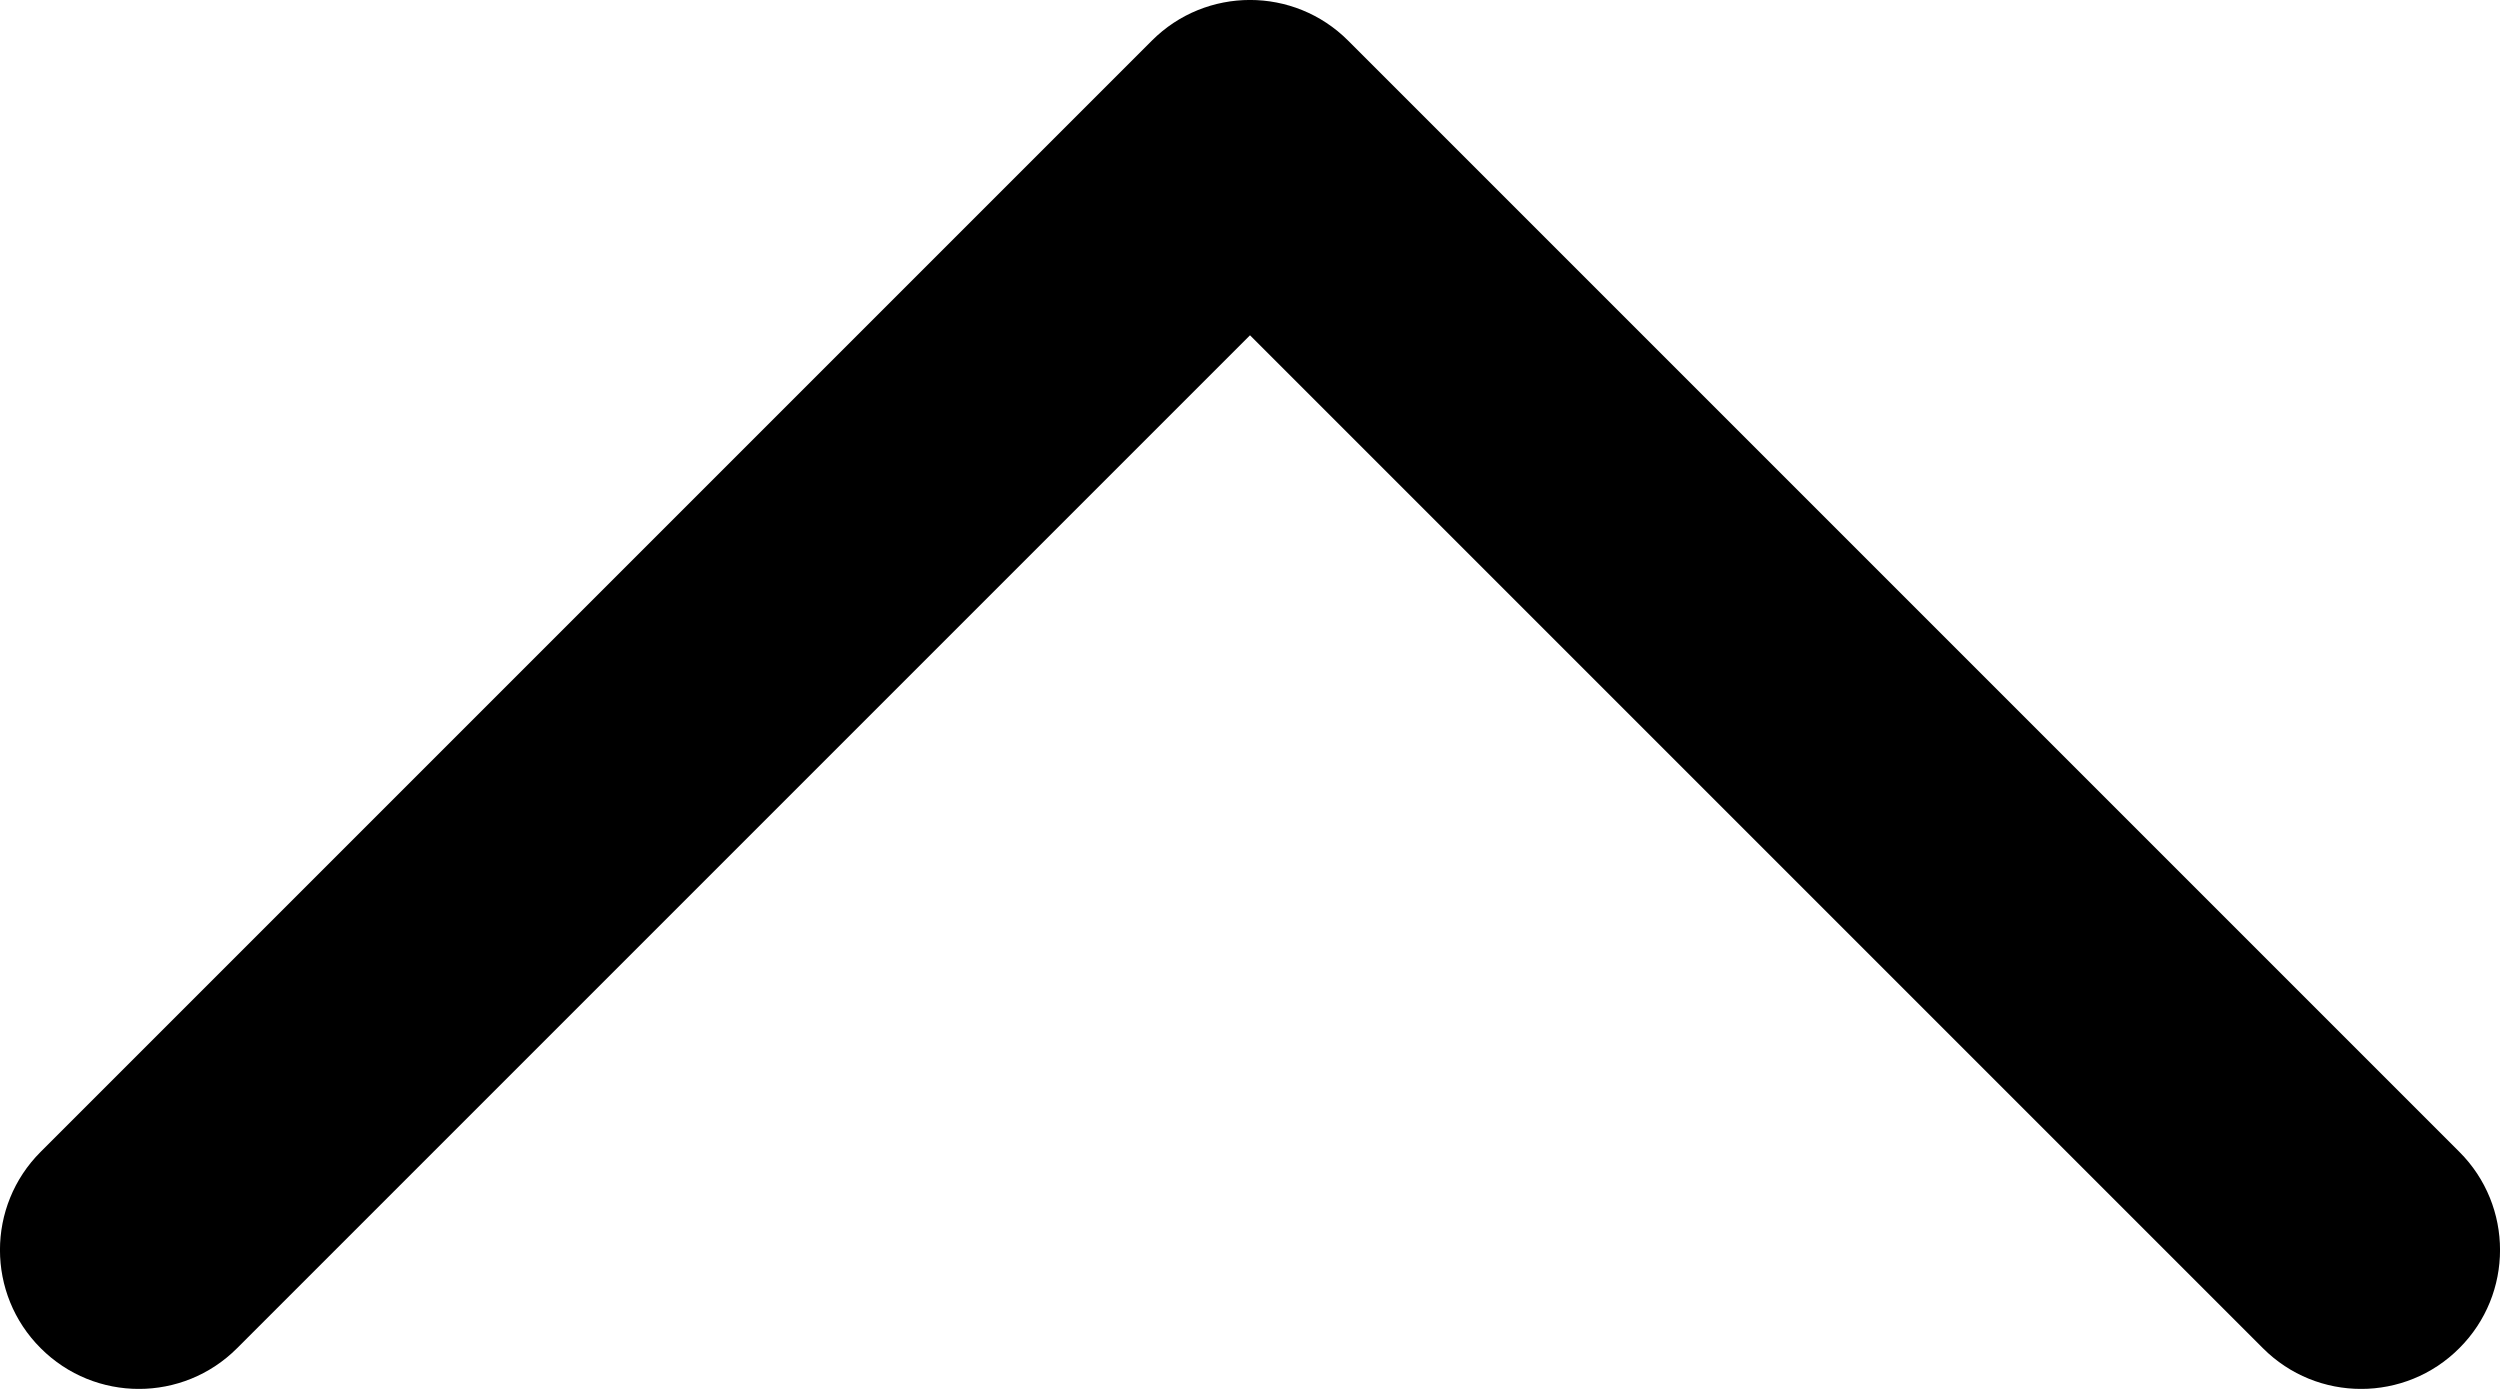 <svg width="18" height="10" viewBox="0 0 18 10" fill="none" xmlns="http://www.w3.org/2000/svg">
<path d="M16.293 9.707C16.683 10.098 17.317 10.098 17.707 9.707C18.098 9.317 18.098 8.683 17.707 8.293L16.293 9.707ZM9 1L9.707 0.293C9.317 -0.098 8.683 -0.098 8.293 0.293L9 1ZM0.293 8.293C-0.098 8.683 -0.098 9.317 0.293 9.707C0.683 10.098 1.317 10.098 1.707 9.707L0.293 8.293ZM17.707 8.293L9.707 0.293L8.293 1.707L16.293 9.707L17.707 8.293ZM8.293 0.293L0.293 8.293L1.707 9.707L9.707 1.707L8.293 0.293Z" fill="#000000"/>
</svg>

